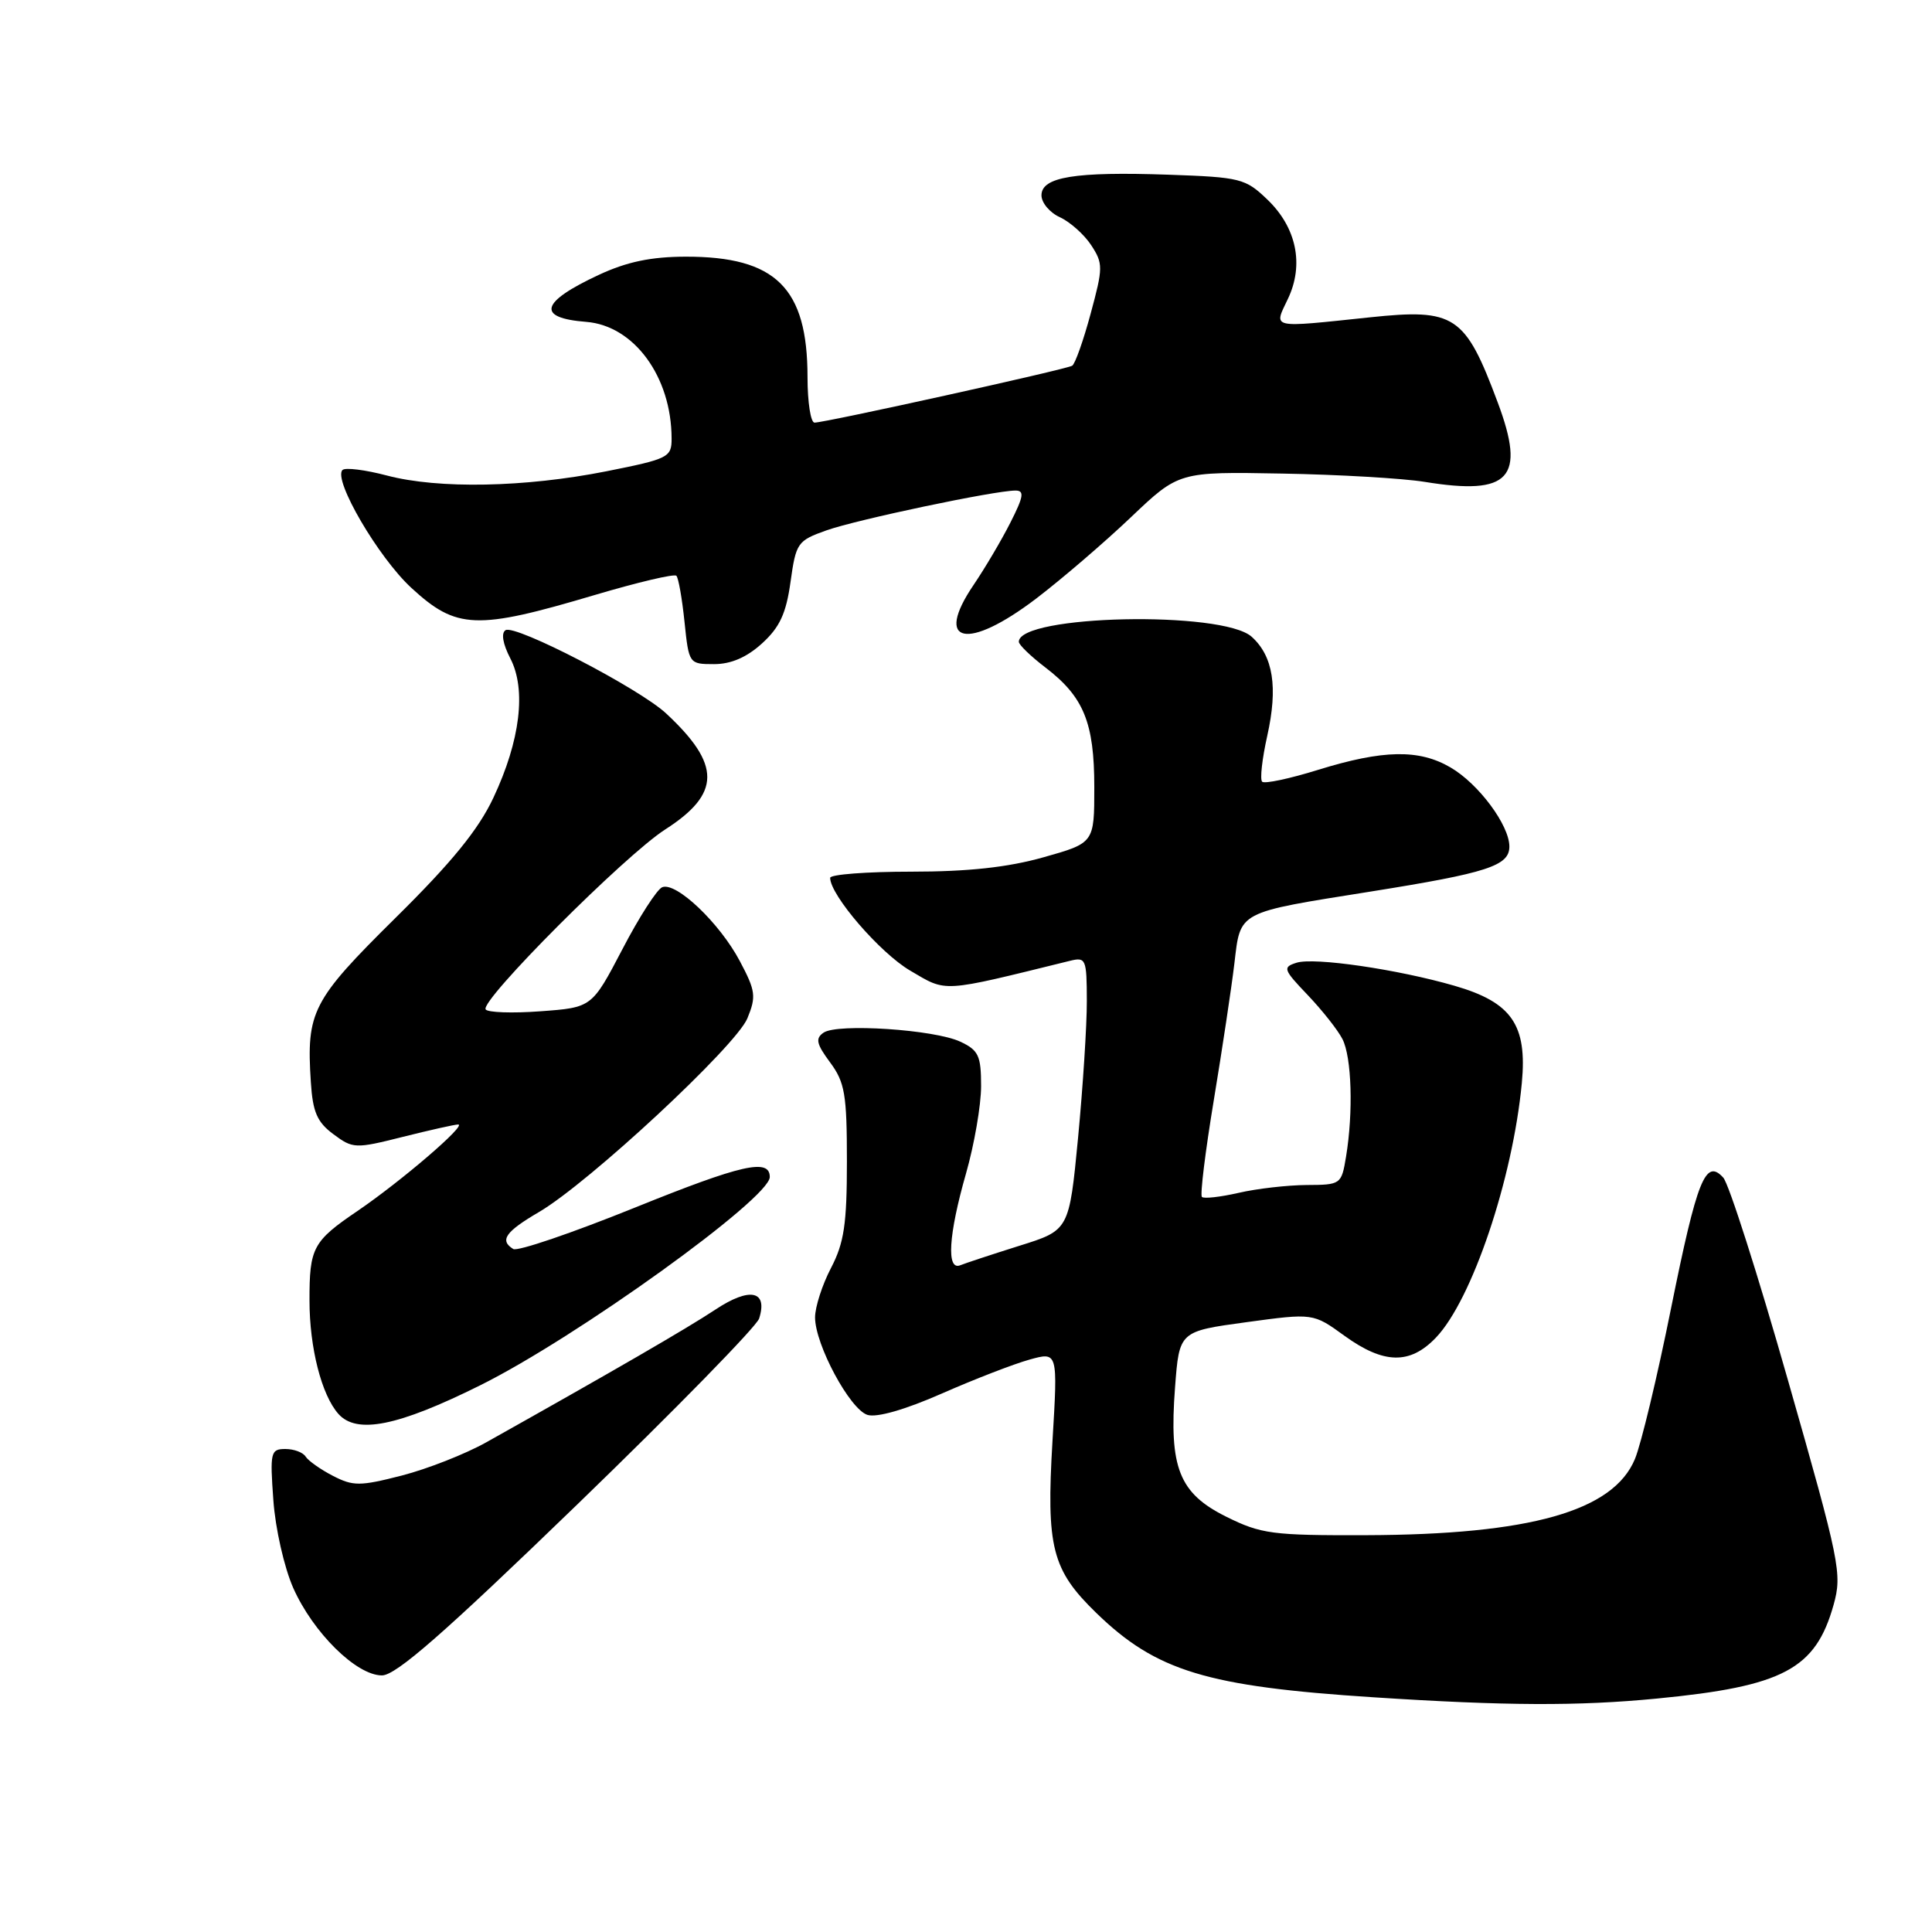 <?xml version="1.0" encoding="UTF-8" standalone="no"?>
<!DOCTYPE svg PUBLIC "-//W3C//DTD SVG 1.1//EN" "http://www.w3.org/Graphics/SVG/1.1/DTD/svg11.dtd" >
<svg xmlns="http://www.w3.org/2000/svg" xmlns:xlink="http://www.w3.org/1999/xlink" version="1.1" viewBox="0 0 256 256">
 <g >
 <path fill="currentColor"
d=" M 219.53 225.07 C 236.29 223.45 240.57 221.18 242.96 212.65 C 244.11 208.53 243.81 207.05 236.92 182.91 C 232.94 168.93 229.08 156.84 228.34 156.04 C 225.99 153.46 224.88 156.25 221.43 173.32 C 219.61 182.38 217.45 191.39 216.63 193.34 C 213.75 200.24 202.76 203.35 181.00 203.42 C 168.59 203.46 167.10 203.26 162.50 200.98 C 156.23 197.87 154.89 194.49 155.70 183.83 C 156.26 176.41 156.26 176.41 165.13 175.20 C 174.00 173.99 174.00 173.99 178.15 177.00 C 183.36 180.76 186.82 180.84 190.26 177.25 C 195.04 172.26 200.44 156.26 201.65 143.50 C 202.38 135.80 200.31 132.81 192.73 130.62 C 185.20 128.44 174.13 126.82 171.79 127.57 C 169.93 128.16 170.04 128.46 173.28 131.85 C 175.19 133.86 177.27 136.48 177.88 137.68 C 179.11 140.08 179.33 147.37 178.36 153.25 C 177.75 156.95 177.67 157.00 173.12 157.02 C 170.58 157.04 166.53 157.50 164.12 158.06 C 161.71 158.61 159.52 158.86 159.26 158.60 C 159.00 158.34 159.71 152.58 160.83 145.81 C 161.95 139.04 163.18 130.88 163.56 127.68 C 164.39 120.67 163.83 120.97 181.66 118.13 C 197.08 115.67 200.00 114.73 200.00 112.17 C 200.00 109.35 195.92 103.85 192.20 101.69 C 188.03 99.25 183.28 99.34 174.65 102.01 C 170.89 103.18 167.55 103.89 167.24 103.58 C 166.93 103.27 167.24 100.53 167.92 97.49 C 169.35 91.07 168.71 86.95 165.86 84.38 C 162.01 80.89 135.00 81.47 135.00 85.04 C 135.00 85.44 136.58 86.96 138.50 88.43 C 143.60 92.32 145.00 95.74 145.00 104.30 C 145.00 111.70 145.00 111.70 138.25 113.60 C 133.53 114.93 128.27 115.50 120.75 115.50 C 114.84 115.50 110.00 115.87 110.00 116.32 C 110.00 118.61 116.62 126.28 120.60 128.61 C 125.53 131.50 124.53 131.56 141.75 127.32 C 143.89 126.79 144.00 127.05 144.01 132.63 C 144.02 135.86 143.49 144.02 142.85 150.76 C 141.67 163.01 141.67 163.01 135.08 165.07 C 131.46 166.21 127.94 167.37 127.25 167.65 C 125.38 168.42 125.68 163.61 128.00 155.50 C 129.10 151.65 130.00 146.44 130.00 143.91 C 130.00 139.88 129.66 139.16 127.25 138.03 C 123.83 136.42 110.98 135.57 109.13 136.83 C 108.02 137.59 108.17 138.32 109.99 140.77 C 111.95 143.42 112.22 145.01 112.22 153.88 C 112.22 162.20 111.85 164.68 110.11 168.02 C 108.95 170.24 108.00 173.19 108.00 174.56 C 108.00 178.16 112.61 186.74 114.94 187.48 C 116.17 187.87 119.94 186.79 124.80 184.65 C 129.14 182.74 134.37 180.72 136.43 180.15 C 140.17 179.11 140.17 179.11 139.46 190.93 C 138.62 205.04 139.38 208.01 145.26 213.72 C 153.21 221.44 159.91 223.47 182.00 224.90 C 199.54 226.04 209.09 226.08 219.53 225.07 Z  M 76.53 199.31 C 89.43 186.83 100.26 175.76 100.59 174.71 C 101.77 171.00 99.34 170.51 94.79 173.53 C 91.02 176.03 81.01 181.82 64.44 191.11 C 61.66 192.67 56.61 194.65 53.23 195.52 C 47.69 196.94 46.79 196.94 44.10 195.55 C 42.47 194.71 40.85 193.56 40.50 193.01 C 40.16 192.45 38.95 192.00 37.81 192.00 C 35.86 192.00 35.76 192.43 36.22 198.77 C 36.48 202.52 37.66 207.70 38.85 210.40 C 41.48 216.33 47.22 222.00 50.61 222.00 C 52.47 222.00 58.83 216.43 76.53 199.31 Z  M 63.61 183.57 C 76.34 177.26 102.00 158.80 102.00 155.96 C 102.00 153.45 98.29 154.29 84.14 160.01 C 75.82 163.37 68.56 165.85 68.01 165.50 C 66.16 164.36 66.96 163.21 71.42 160.60 C 78.03 156.73 97.50 138.63 99.03 134.94 C 100.22 132.04 100.13 131.30 98.02 127.33 C 95.35 122.30 89.60 116.83 87.75 117.56 C 87.06 117.83 84.68 121.53 82.47 125.78 C 78.43 133.50 78.43 133.50 71.62 134.00 C 67.87 134.28 64.60 134.16 64.35 133.75 C 63.61 132.56 82.78 113.35 88.14 109.91 C 95.54 105.16 95.57 101.33 88.26 94.53 C 84.71 91.22 68.28 82.71 66.99 83.50 C 66.38 83.88 66.62 85.31 67.62 87.24 C 69.76 91.37 68.94 98.13 65.38 105.70 C 63.40 109.92 59.87 114.26 52.39 121.64 C 41.34 132.57 40.58 134.04 41.19 143.40 C 41.44 147.35 42.02 148.69 44.18 150.29 C 46.76 152.21 47.07 152.23 53.38 150.64 C 56.97 149.74 60.27 149.00 60.71 149.00 C 61.91 149.01 53.17 156.51 47.37 160.46 C 41.45 164.48 41.00 165.33 41.01 172.33 C 41.01 178.58 42.61 184.84 44.84 187.35 C 47.27 190.08 52.73 188.98 63.61 183.57 Z  M 100.98 85.25 C 103.32 83.12 104.17 81.28 104.75 77.10 C 105.47 71.93 105.67 71.64 109.50 70.28 C 113.53 68.85 131.80 65.00 134.56 65.00 C 135.76 65.00 135.64 65.79 133.88 69.25 C 132.70 71.59 130.50 75.30 129.01 77.50 C 123.70 85.32 128.16 86.28 137.33 79.29 C 140.72 76.70 146.36 71.86 149.85 68.54 C 156.20 62.50 156.20 62.50 169.85 62.75 C 177.36 62.88 185.88 63.38 188.78 63.85 C 200.08 65.69 202.22 63.37 198.45 53.31 C 194.13 41.75 192.79 40.86 181.50 42.05 C 168.19 43.45 168.76 43.58 170.65 39.61 C 172.82 35.07 171.80 30.14 167.92 26.43 C 165.03 23.65 164.35 23.48 154.86 23.15 C 142.44 22.72 138.00 23.44 138.00 25.88 C 138.00 26.87 139.10 28.18 140.45 28.79 C 141.79 29.41 143.66 31.07 144.59 32.49 C 146.18 34.92 146.17 35.46 144.52 41.55 C 143.56 45.11 142.46 48.22 142.07 48.46 C 141.28 48.95 109.36 56.00 107.93 56.00 C 107.42 56.00 107.00 53.29 107.00 49.97 C 107.00 38.14 102.80 33.99 90.85 34.01 C 86.27 34.02 83.07 34.69 79.37 36.41 C 71.59 40.03 71.02 42.13 77.68 42.65 C 84.02 43.15 88.98 49.93 88.99 58.11 C 89.00 60.60 88.57 60.81 80.34 62.45 C 69.55 64.59 58.11 64.81 51.27 63.01 C 48.39 62.25 45.74 61.92 45.38 62.28 C 44.11 63.56 50.12 73.85 54.50 77.89 C 60.49 83.41 63.10 83.51 78.81 78.84 C 84.48 77.16 89.34 76.01 89.62 76.29 C 89.90 76.56 90.38 79.31 90.70 82.39 C 91.28 87.97 91.30 88.00 94.62 88.00 C 96.87 88.00 98.95 87.10 100.98 85.25 Z "/>
</g>
</svg>